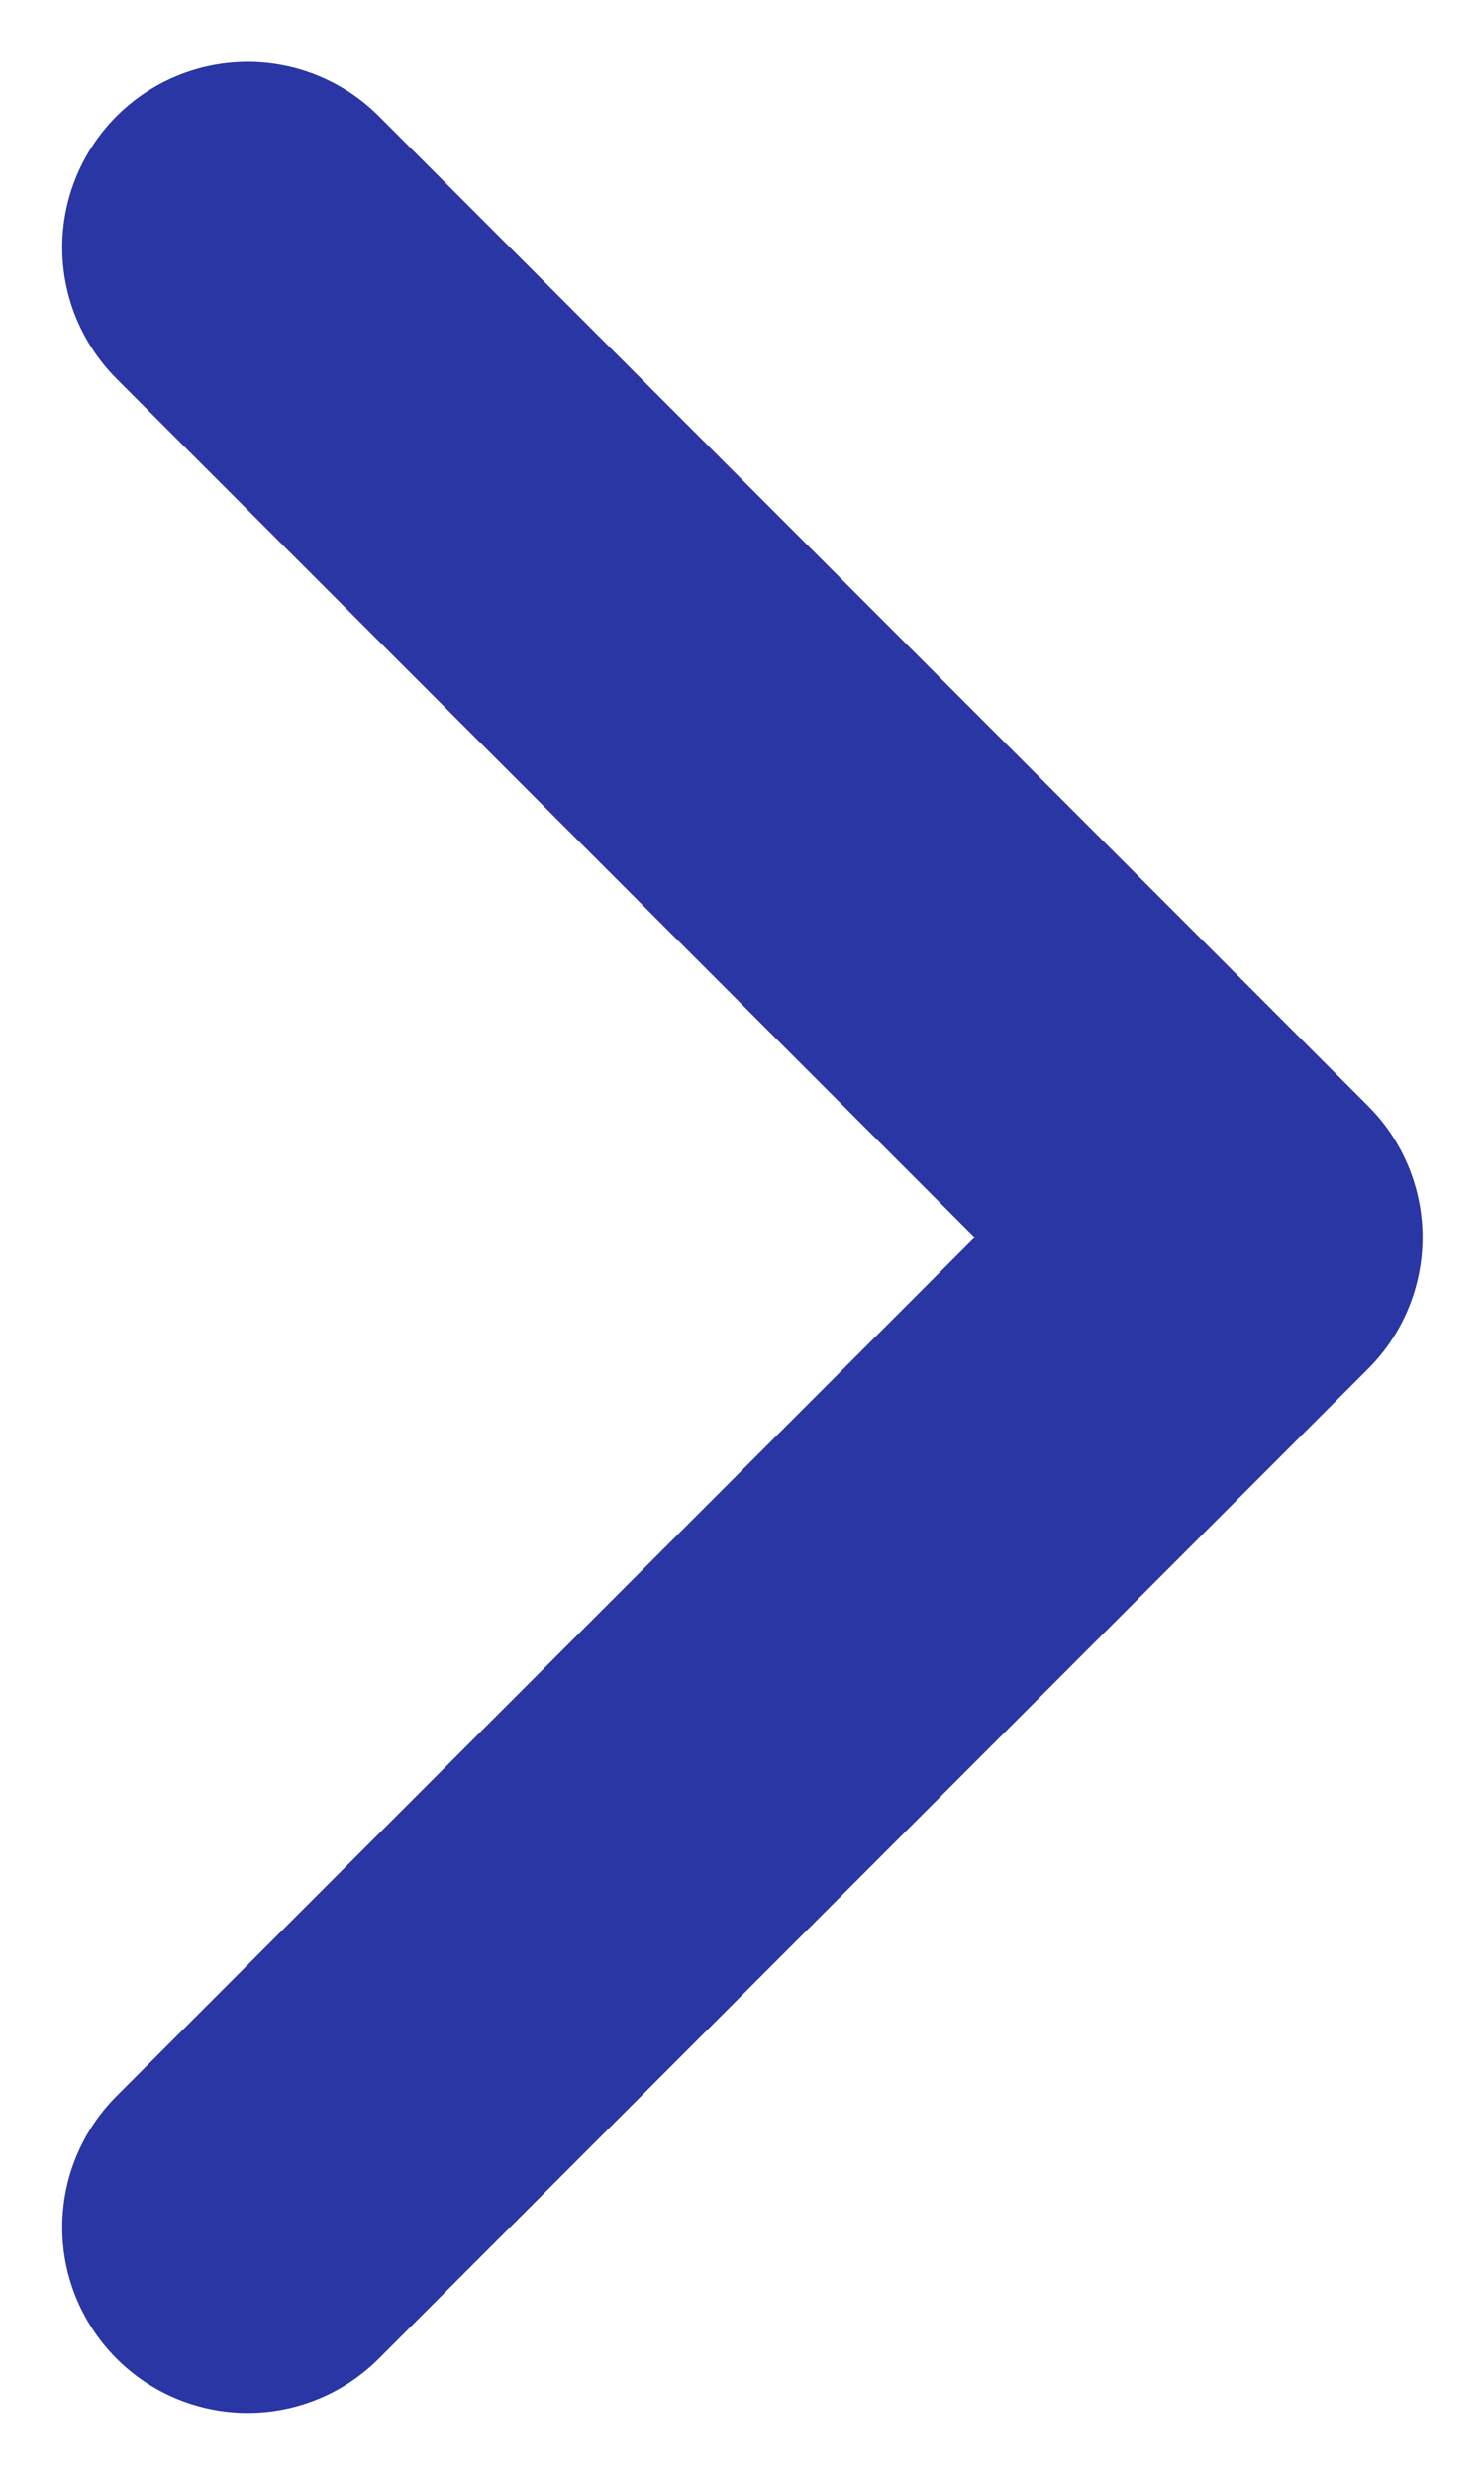 <svg width="12" height="20" viewBox="0 0 12 20" fill="none" xmlns="http://www.w3.org/2000/svg">
<path d="M2.003 2L10.003 10L2.003 18" stroke="#2936A3" stroke-width="3" stroke-linecap="round" stroke-linejoin="round"/>
</svg>
